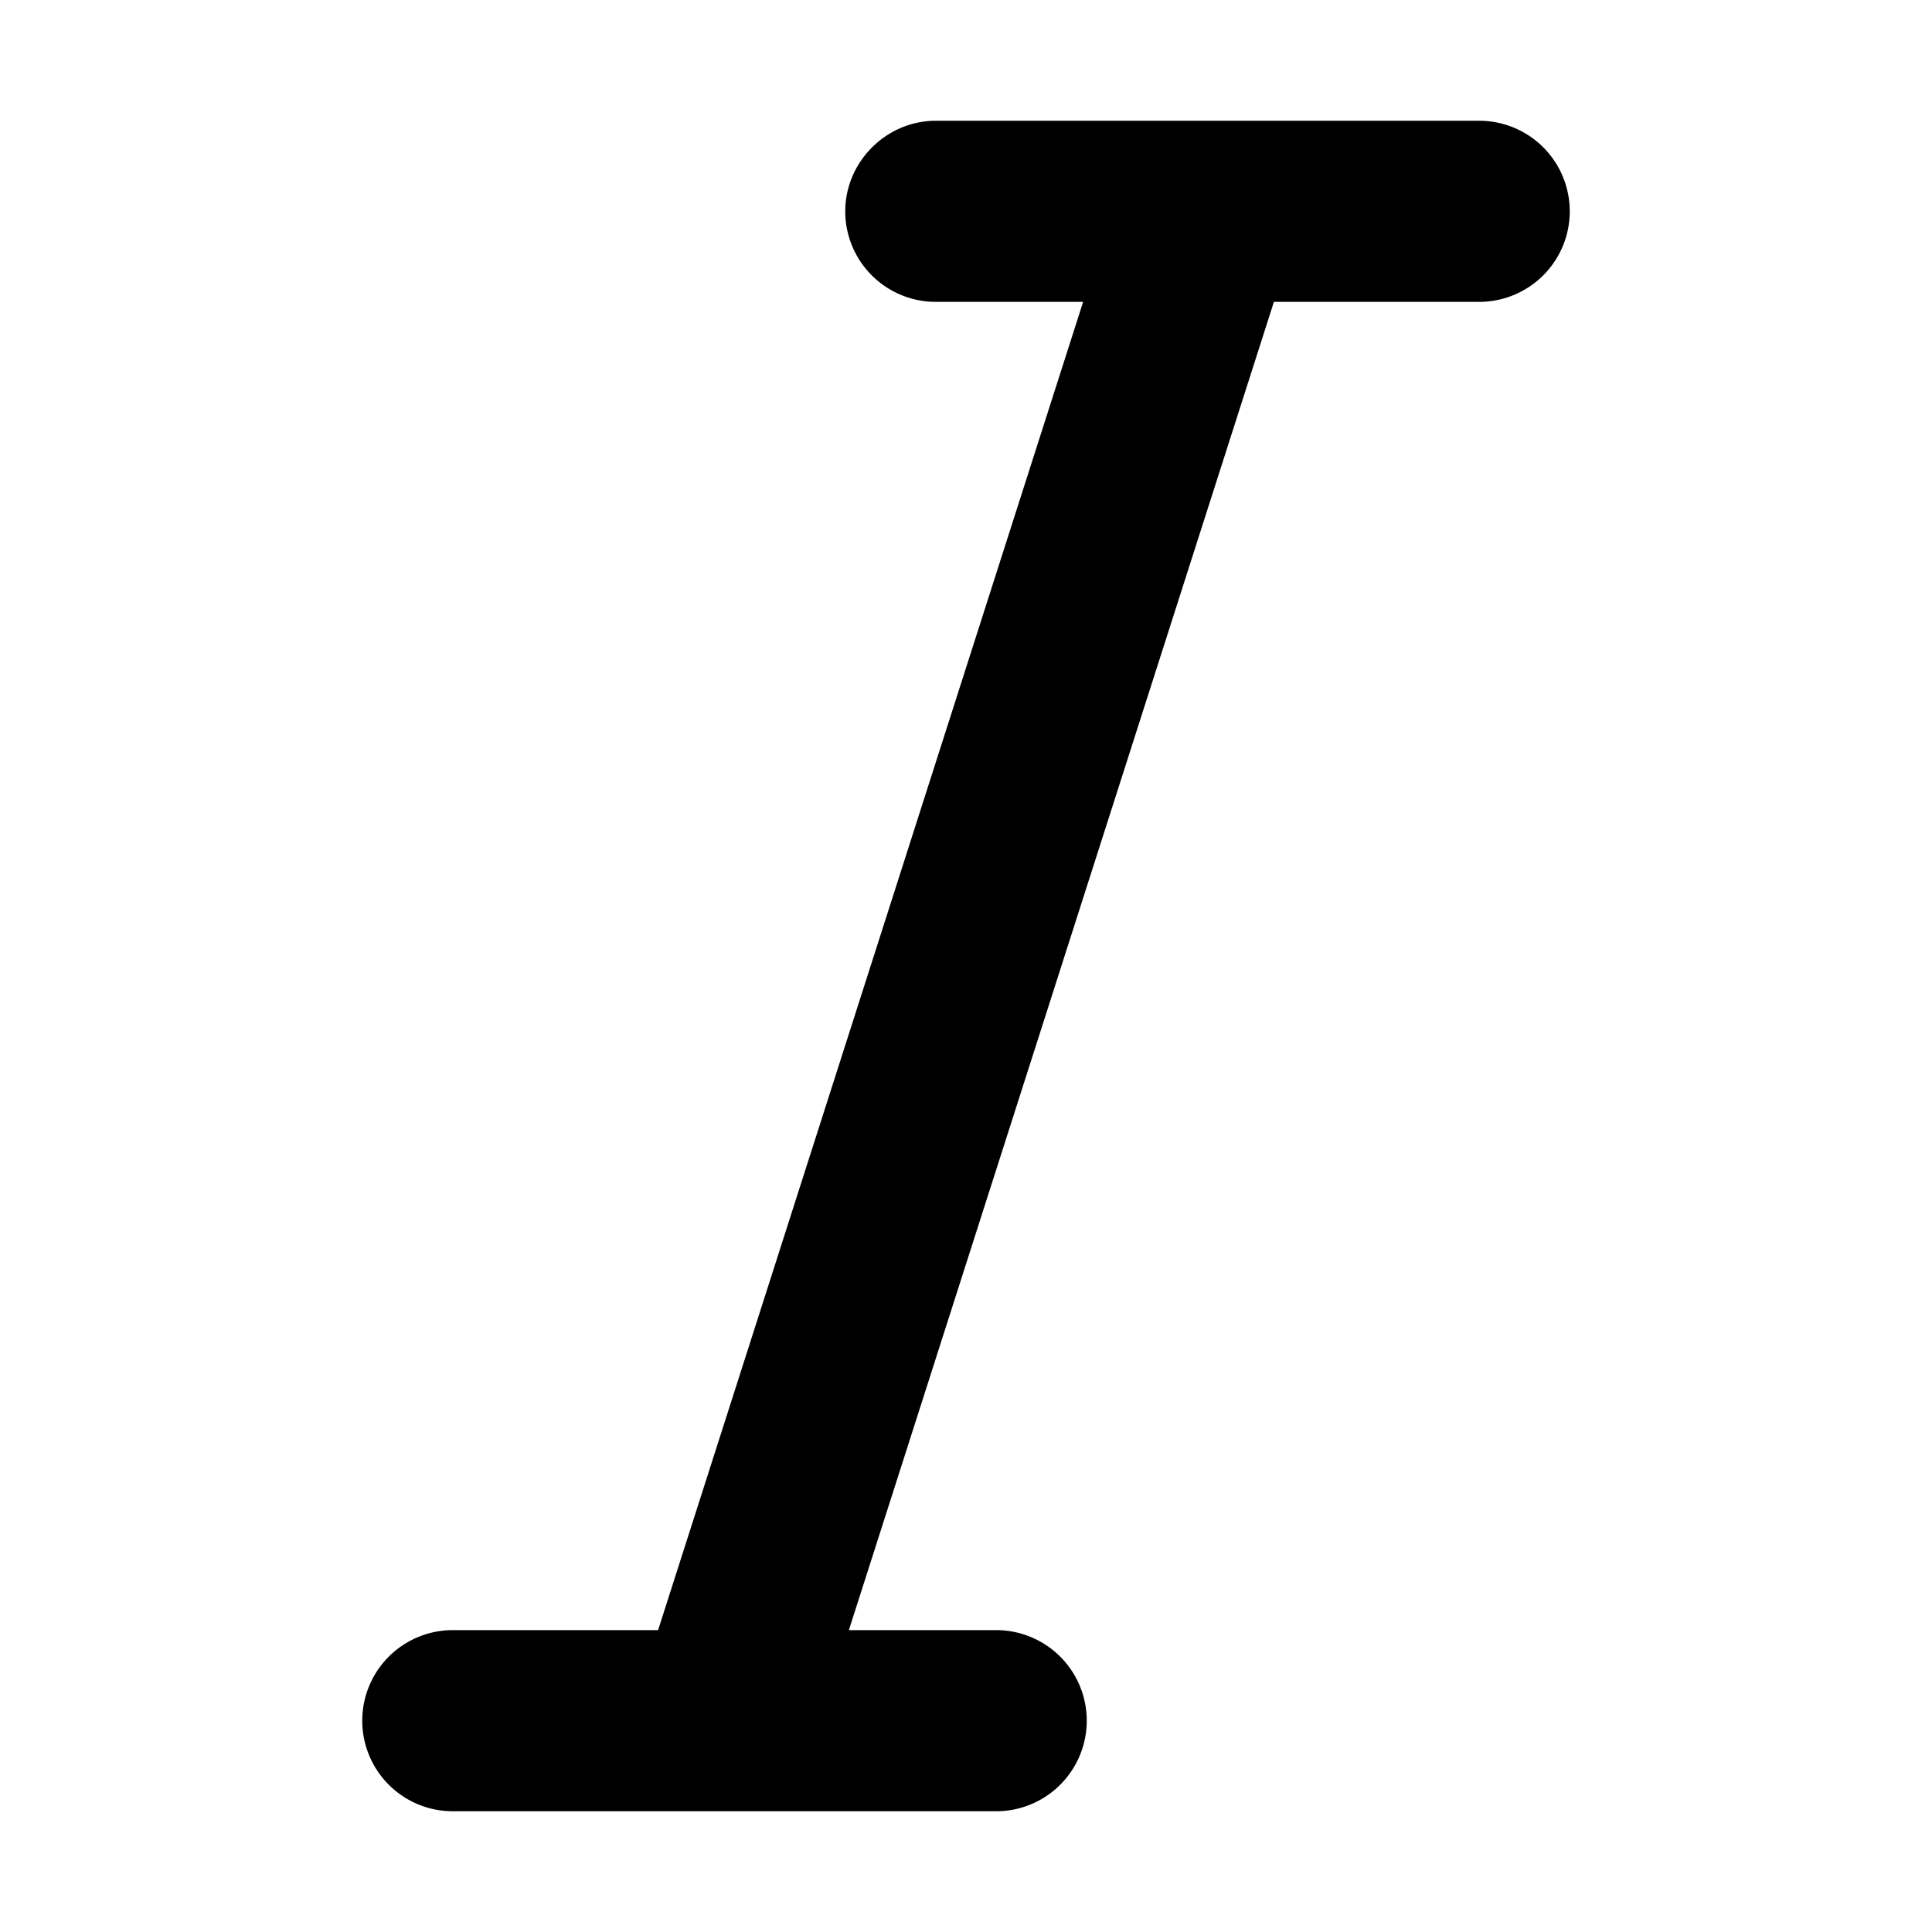 <svg xmlns="http://www.w3.org/2000/svg" viewBox="0 0 16 16" fill="currentColor"><path d="M7 1.75c0-.41.34-.75.75-.75h4.5a.75.75 0 0 1 0 1.5h-1.7l-3.52 11h1.22a.75.75 0 0 1 0 1.5h-4.5a.75.75 0 0 1 0-1.5h1.7l3.52-11H7.75A.75.75 0 0 1 7 1.75Z"/></svg>
